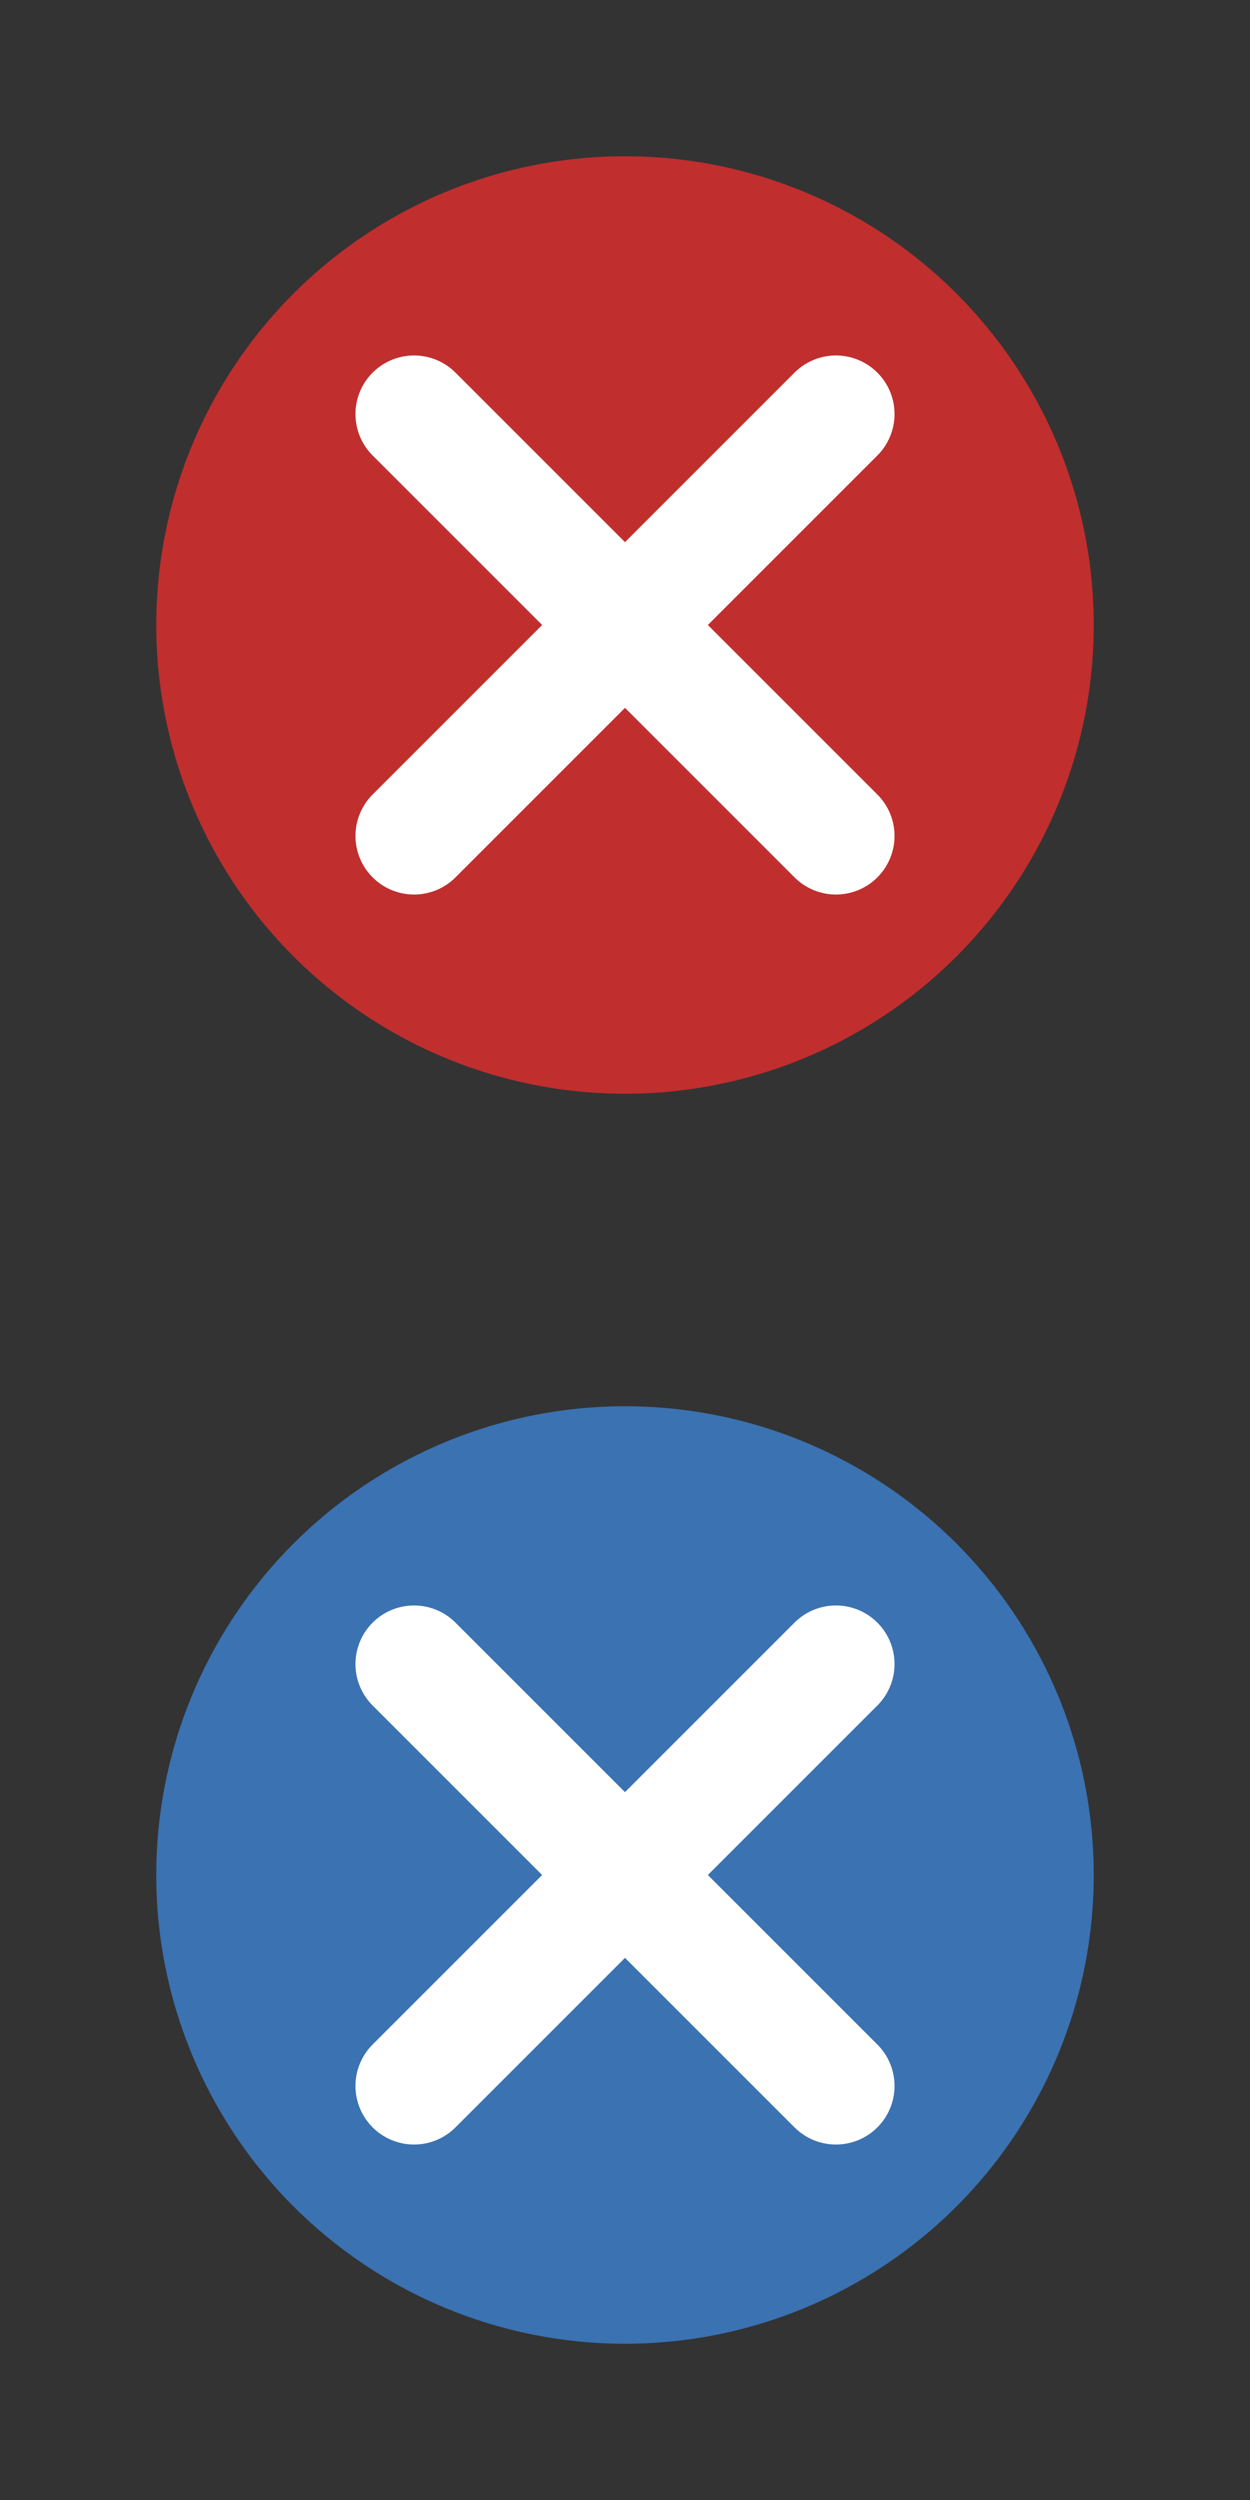 <?xml version="1.0" encoding="utf-8"?>
<!-- Generator: Adobe Illustrator 21.1.0, SVG Export Plug-In . SVG Version: 6.00 Build 0)  -->
<svg version="1.1" id="Layer_1" xmlns="http://www.w3.org/2000/svg" xmlns:xlink="http://www.w3.org/1999/xlink" x="0px" y="0px"
	 viewBox="0 0 32 64" style="enable-background:new 0 0 32 64;" xml:space="preserve">
<rect x="0" y="0" width="32" height="64" fill="#333333" stroke="none"/>
<style type="text/css">
	.st0{fill:#3B72B1;}
	.st1{fill:none;stroke:#FFFFFF;stroke-width:3;stroke-linecap:round;stroke-linejoin:round;stroke-miterlimit:10;}
	.st2{fill:#C02E2E;}
</style>
<g>
	<circle class="st0" cx="16" cy="48" r="12"/>
	<g>
		<line class="st1" x1="10.6" y1="53.4" x2="21.4" y2="42.6"/>
		<line class="st1" x1="10.6" y1="42.6" x2="21.4" y2="53.4"/>
	</g>
</g>
<g>
	<circle class="st2" cx="16" cy="16" r="12"/>
	<g>
		<line class="st1" x1="10.6" y1="21.4" x2="21.4" y2="10.6"/>
		<line class="st1" x1="10.6" y1="10.6" x2="21.4" y2="21.4"/>
	</g>
</g>
</svg>
